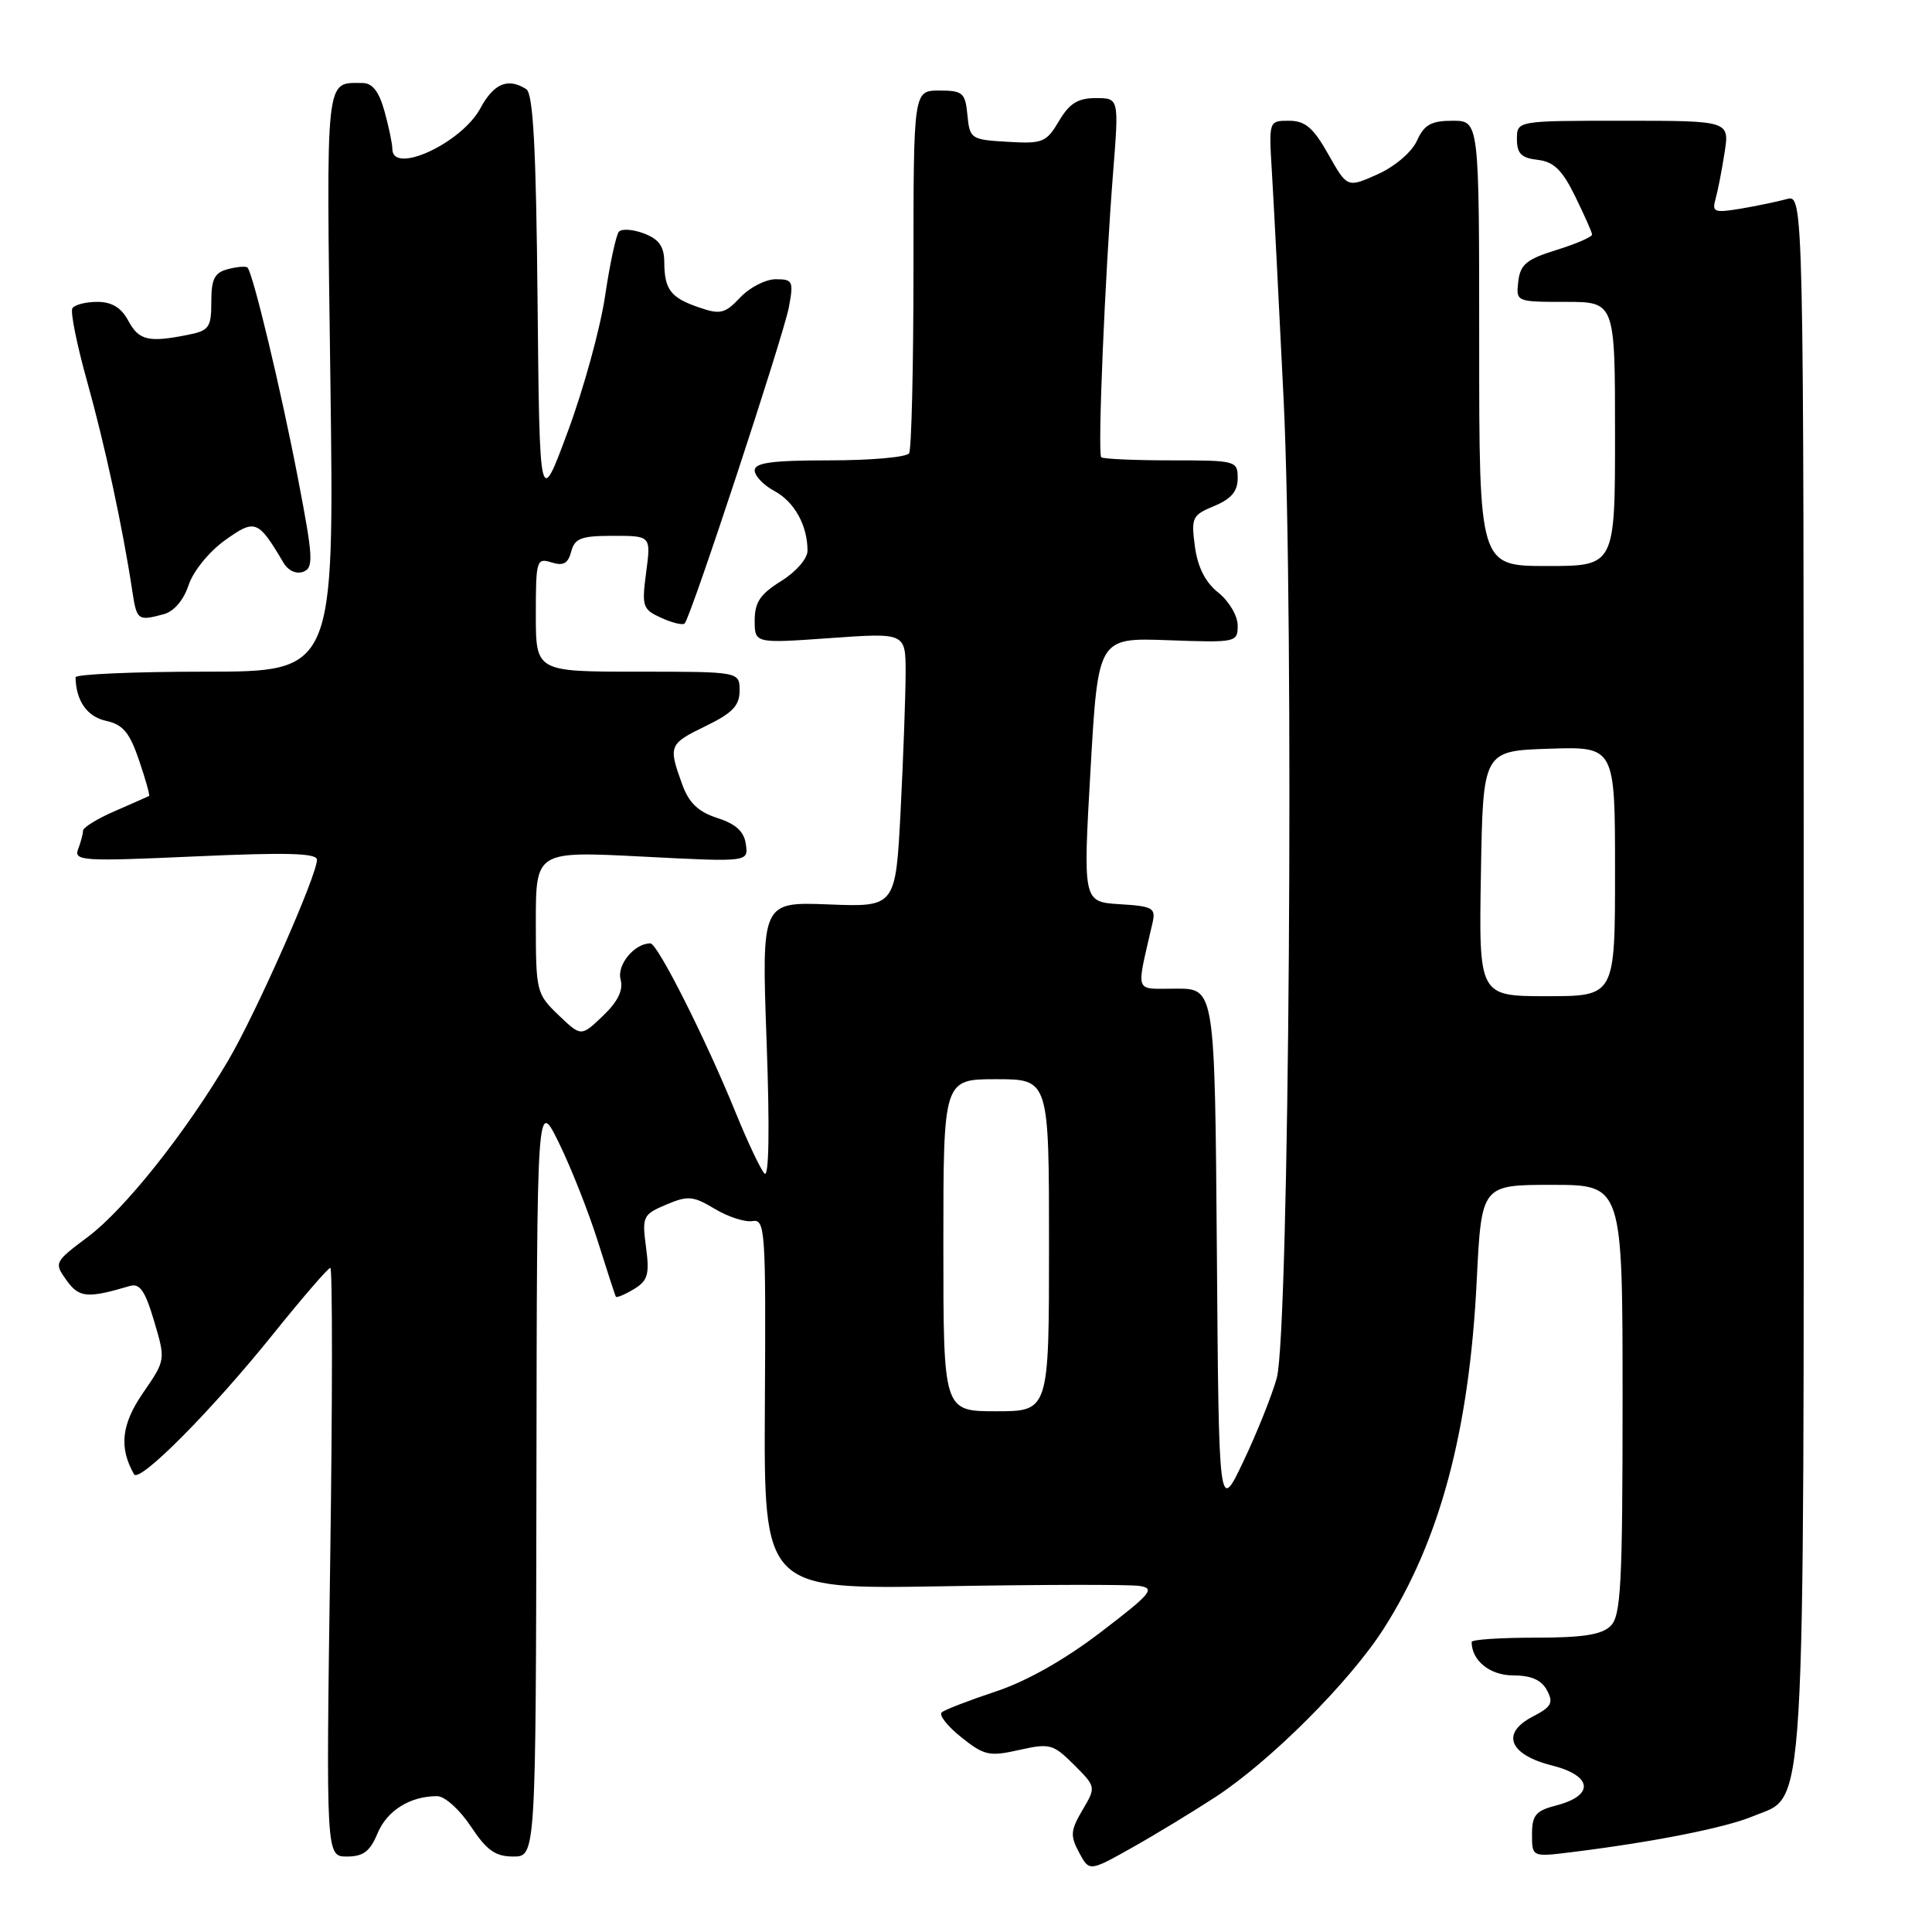 <?xml version="1.0" encoding="UTF-8" standalone="no"?>
<!DOCTYPE svg PUBLIC "-//W3C//DTD SVG 1.1//EN" "http://www.w3.org/Graphics/SVG/1.1/DTD/svg11.dtd" >
<svg xmlns="http://www.w3.org/2000/svg" xmlns:xlink="http://www.w3.org/1999/xlink" version="1.1" viewBox="0 0 256 256">
 <g >
 <path fill="currentColor"
d=" M 161.00 238.15 C 168.29 233.40 178.83 222.87 183.34 215.82 C 190.79 204.17 194.69 189.59 195.67 169.75 C 196.30 157.00 196.30 157.00 205.65 157.00 C 215.00 157.00 215.00 157.00 215.00 185.43 C 215.00 209.94 214.78 214.07 213.43 215.43 C 212.25 216.61 209.76 217.00 203.43 217.00 C 198.79 217.00 195.00 217.25 195.00 217.57 C 195.00 220.04 197.43 222.00 200.50 222.00 C 202.89 222.00 204.25 222.60 204.98 223.97 C 205.87 225.63 205.59 226.16 203.11 227.45 C 198.83 229.66 199.95 232.50 205.66 233.94 C 211.01 235.28 211.31 237.90 206.25 239.22 C 203.49 239.93 203.00 240.51 203.00 243.06 C 203.00 246.07 203.00 246.07 208.25 245.42 C 219.09 244.08 228.62 242.19 232.29 240.66 C 239.37 237.69 239.00 243.92 239.00 128.92 C 239.00 25.77 239.00 25.77 236.75 26.38 C 235.51 26.72 232.76 27.29 230.64 27.65 C 227.17 28.23 226.83 28.10 227.31 26.40 C 227.61 25.35 228.15 22.59 228.51 20.25 C 229.18 16.00 229.18 16.00 215.09 16.00 C 201.00 16.00 201.00 16.00 201.00 18.43 C 201.00 20.35 201.59 20.94 203.75 21.18 C 205.88 21.43 207.00 22.51 208.71 26.00 C 209.92 28.48 210.94 30.76 210.96 31.07 C 210.98 31.39 208.86 32.31 206.25 33.12 C 202.28 34.35 201.45 35.03 201.18 37.29 C 200.87 39.99 200.88 40.00 207.43 40.00 C 214.00 40.00 214.00 40.00 214.00 57.50 C 214.00 75.00 214.00 75.00 205.00 75.00 C 196.00 75.00 196.00 75.00 196.00 45.50 C 196.00 16.00 196.00 16.00 192.48 16.00 C 189.64 16.00 188.72 16.51 187.75 18.65 C 187.06 20.17 184.82 22.07 182.53 23.10 C 178.52 24.89 178.52 24.89 176.01 20.45 C 174.02 16.92 172.95 16.01 170.81 16.00 C 168.12 16.00 168.12 16.00 168.53 22.75 C 168.76 26.46 169.46 40.07 170.09 53.00 C 171.49 81.92 170.83 176.51 169.18 182.59 C 168.56 184.83 166.59 189.78 164.78 193.59 C 161.50 200.50 161.50 200.50 161.24 165.75 C 160.97 131.00 160.97 131.00 155.86 131.00 C 150.19 131.00 150.52 131.91 152.71 122.31 C 153.17 120.31 152.78 120.08 148.36 119.81 C 143.50 119.50 143.50 119.50 144.50 102.00 C 145.50 84.50 145.50 84.50 154.75 84.83 C 163.83 85.16 164.00 85.13 164.00 82.87 C 164.00 81.61 162.85 79.66 161.44 78.53 C 159.71 77.16 158.70 75.16 158.33 72.41 C 157.82 68.58 157.97 68.25 160.89 67.05 C 163.14 66.11 164.00 65.10 164.00 63.38 C 164.00 61.05 163.80 61.00 155.17 61.00 C 150.31 61.00 146.15 60.81 145.92 60.59 C 145.42 60.09 146.41 36.54 147.50 22.75 C 148.27 13.00 148.27 13.00 145.19 13.00 C 142.82 13.00 141.70 13.70 140.32 16.04 C 138.64 18.87 138.16 19.07 133.51 18.79 C 128.66 18.51 128.49 18.40 128.19 15.25 C 127.90 12.28 127.58 12.00 124.46 12.00 C 121.04 12.00 121.04 12.00 121.04 35.56 C 121.04 48.52 120.78 59.55 120.46 60.06 C 120.14 60.58 115.41 61.00 109.94 61.00 C 102.33 61.00 100.00 61.31 100.00 62.33 C 100.00 63.06 101.18 64.29 102.61 65.06 C 105.26 66.48 107.00 69.62 107.00 72.98 C 107.00 74.02 105.46 75.79 103.50 77.00 C 100.74 78.71 100.00 79.81 100.00 82.21 C 100.00 85.26 100.00 85.26 110.00 84.55 C 120.00 83.84 120.00 83.84 120.00 89.17 C 119.99 92.10 119.70 100.28 119.34 107.34 C 118.68 120.19 118.68 120.19 109.79 119.84 C 100.91 119.50 100.91 119.50 101.58 138.00 C 102.00 149.60 101.89 156.13 101.30 155.50 C 100.78 154.95 99.08 151.35 97.51 147.50 C 93.52 137.68 87.13 125.00 86.18 125.00 C 84.07 125.00 81.72 127.84 82.23 129.77 C 82.61 131.21 81.89 132.69 79.89 134.61 C 77.00 137.37 77.00 137.37 74.00 134.50 C 71.08 131.70 71.00 131.37 71.00 122.20 C 71.00 112.78 71.00 112.78 85.08 113.50 C 99.17 114.23 99.17 114.23 98.83 111.87 C 98.60 110.18 97.51 109.18 95.05 108.39 C 92.50 107.56 91.28 106.39 90.38 103.89 C 88.54 98.81 88.64 98.57 93.50 96.21 C 97.06 94.48 98.00 93.50 98.00 91.51 C 98.00 89.00 98.00 89.00 84.50 89.00 C 71.00 89.00 71.00 89.00 71.00 81.43 C 71.00 74.23 71.10 73.90 73.07 74.52 C 74.64 75.02 75.27 74.67 75.69 73.09 C 76.15 71.32 77.00 71.00 81.25 71.00 C 86.26 71.00 86.26 71.00 85.62 75.83 C 85.02 80.37 85.14 80.74 87.62 81.87 C 89.07 82.53 90.47 82.87 90.72 82.61 C 91.54 81.80 103.80 44.56 104.53 40.71 C 105.17 37.25 105.06 37.00 102.79 37.00 C 101.45 37.00 99.33 38.09 98.08 39.42 C 96.07 41.55 95.45 41.71 92.66 40.75 C 88.87 39.46 88.04 38.38 88.02 34.73 C 88.00 32.65 87.33 31.70 85.34 30.94 C 83.87 30.38 82.37 30.28 82.00 30.71 C 81.63 31.15 80.81 34.96 80.18 39.19 C 79.56 43.43 77.35 51.48 75.27 57.09 C 71.50 67.29 71.50 67.29 71.23 39.95 C 71.04 19.60 70.65 12.40 69.73 11.81 C 67.30 10.27 65.43 11.05 63.65 14.35 C 61.17 18.96 52.01 23.20 51.99 19.75 C 51.99 19.06 51.52 16.81 50.95 14.75 C 50.22 12.12 49.35 11.00 48.03 11.00 C 43.05 11.00 43.23 9.39 43.78 50.56 C 44.29 89.00 44.29 89.00 27.15 89.00 C 17.72 89.00 10.01 89.34 10.01 89.75 C 10.07 92.86 11.54 94.96 14.03 95.51 C 16.29 96.00 17.17 97.05 18.42 100.73 C 19.29 103.27 19.88 105.40 19.75 105.47 C 19.61 105.55 17.59 106.44 15.25 107.46 C 12.91 108.47 11.00 109.65 11.00 110.07 C 11.00 110.49 10.71 111.59 10.35 112.52 C 9.76 114.08 10.95 114.15 25.85 113.48 C 38.00 112.93 42.00 113.04 42.00 113.92 C 42.00 116.00 33.91 134.29 30.25 140.50 C 24.58 150.11 16.53 160.23 11.65 163.89 C 7.19 167.23 7.15 167.32 8.81 169.64 C 10.48 171.97 11.57 172.07 17.20 170.40 C 18.52 170.01 19.23 171.03 20.42 175.05 C 21.95 180.21 21.95 180.21 18.95 184.57 C 16.08 188.74 15.75 191.80 17.76 195.35 C 18.45 196.57 28.06 186.90 36.21 176.75 C 40.08 171.94 43.48 168.00 43.77 168.00 C 44.06 168.00 44.06 185.55 43.75 207.00 C 43.20 246.00 43.20 246.00 45.98 246.00 C 48.14 246.00 49.04 245.31 50.03 242.92 C 51.29 239.90 54.33 238.00 57.93 238.00 C 58.93 238.00 60.92 239.79 62.38 242.00 C 64.49 245.18 65.64 246.00 68.01 246.00 C 71.00 246.00 71.00 246.00 71.08 195.75 C 71.15 145.50 71.15 145.50 74.09 151.50 C 75.70 154.80 78.01 160.65 79.22 164.50 C 80.43 168.35 81.50 171.64 81.61 171.82 C 81.72 171.99 82.79 171.54 83.99 170.82 C 85.85 169.69 86.08 168.88 85.60 165.25 C 85.06 161.19 85.19 160.93 88.27 159.62 C 91.16 158.40 91.84 158.46 94.71 160.18 C 96.47 161.24 98.72 161.97 99.71 161.80 C 101.39 161.52 101.49 162.95 101.35 186.05 C 101.21 210.59 101.21 210.59 124.85 210.19 C 137.86 209.96 149.60 209.94 150.95 210.14 C 153.13 210.46 152.57 211.14 145.87 216.26 C 141.05 219.94 136.03 222.78 131.92 224.14 C 128.39 225.31 125.18 226.55 124.78 226.90 C 124.38 227.26 125.55 228.74 127.38 230.20 C 130.41 232.62 131.10 232.77 135.04 231.88 C 139.10 230.97 139.55 231.09 142.31 233.84 C 145.24 236.78 145.24 236.78 143.43 239.85 C 141.85 242.53 141.79 243.24 142.98 245.46 C 144.34 248.00 144.34 248.00 149.92 244.87 C 152.99 243.15 157.97 240.12 161.00 238.15 Z  M 21.71 81.38 C 23.05 81.02 24.34 79.51 24.99 77.53 C 25.59 75.70 27.70 73.11 29.78 71.61 C 33.82 68.72 34.19 68.87 37.56 74.56 C 38.19 75.62 39.26 76.11 40.19 75.76 C 41.58 75.22 41.50 73.87 39.47 63.33 C 37.23 51.67 33.52 36.18 32.79 35.45 C 32.58 35.25 31.42 35.34 30.21 35.66 C 28.42 36.12 28.00 36.96 28.00 39.99 C 28.00 43.40 27.71 43.81 24.88 44.37 C 19.68 45.41 18.40 45.11 17.00 42.50 C 16.07 40.76 14.82 40.00 12.89 40.00 C 11.37 40.00 9.88 40.38 9.59 40.85 C 9.30 41.32 10.19 45.70 11.56 50.60 C 13.90 58.99 16.24 69.81 17.52 78.25 C 18.12 82.22 18.25 82.31 21.71 81.38 Z  M 125.00 165.00 C 125.00 143.00 125.00 143.00 132.00 143.00 C 139.00 143.00 139.00 143.00 139.00 165.00 C 139.00 187.00 139.00 187.00 132.00 187.00 C 125.00 187.00 125.00 187.00 125.00 165.00 Z  M 196.23 115.75 C 196.50 99.50 196.50 99.50 205.25 99.21 C 214.00 98.92 214.00 98.92 214.00 115.46 C 214.00 132.00 214.00 132.00 204.98 132.00 C 195.95 132.00 195.95 132.00 196.23 115.75 Z "/>
</g>
</svg>